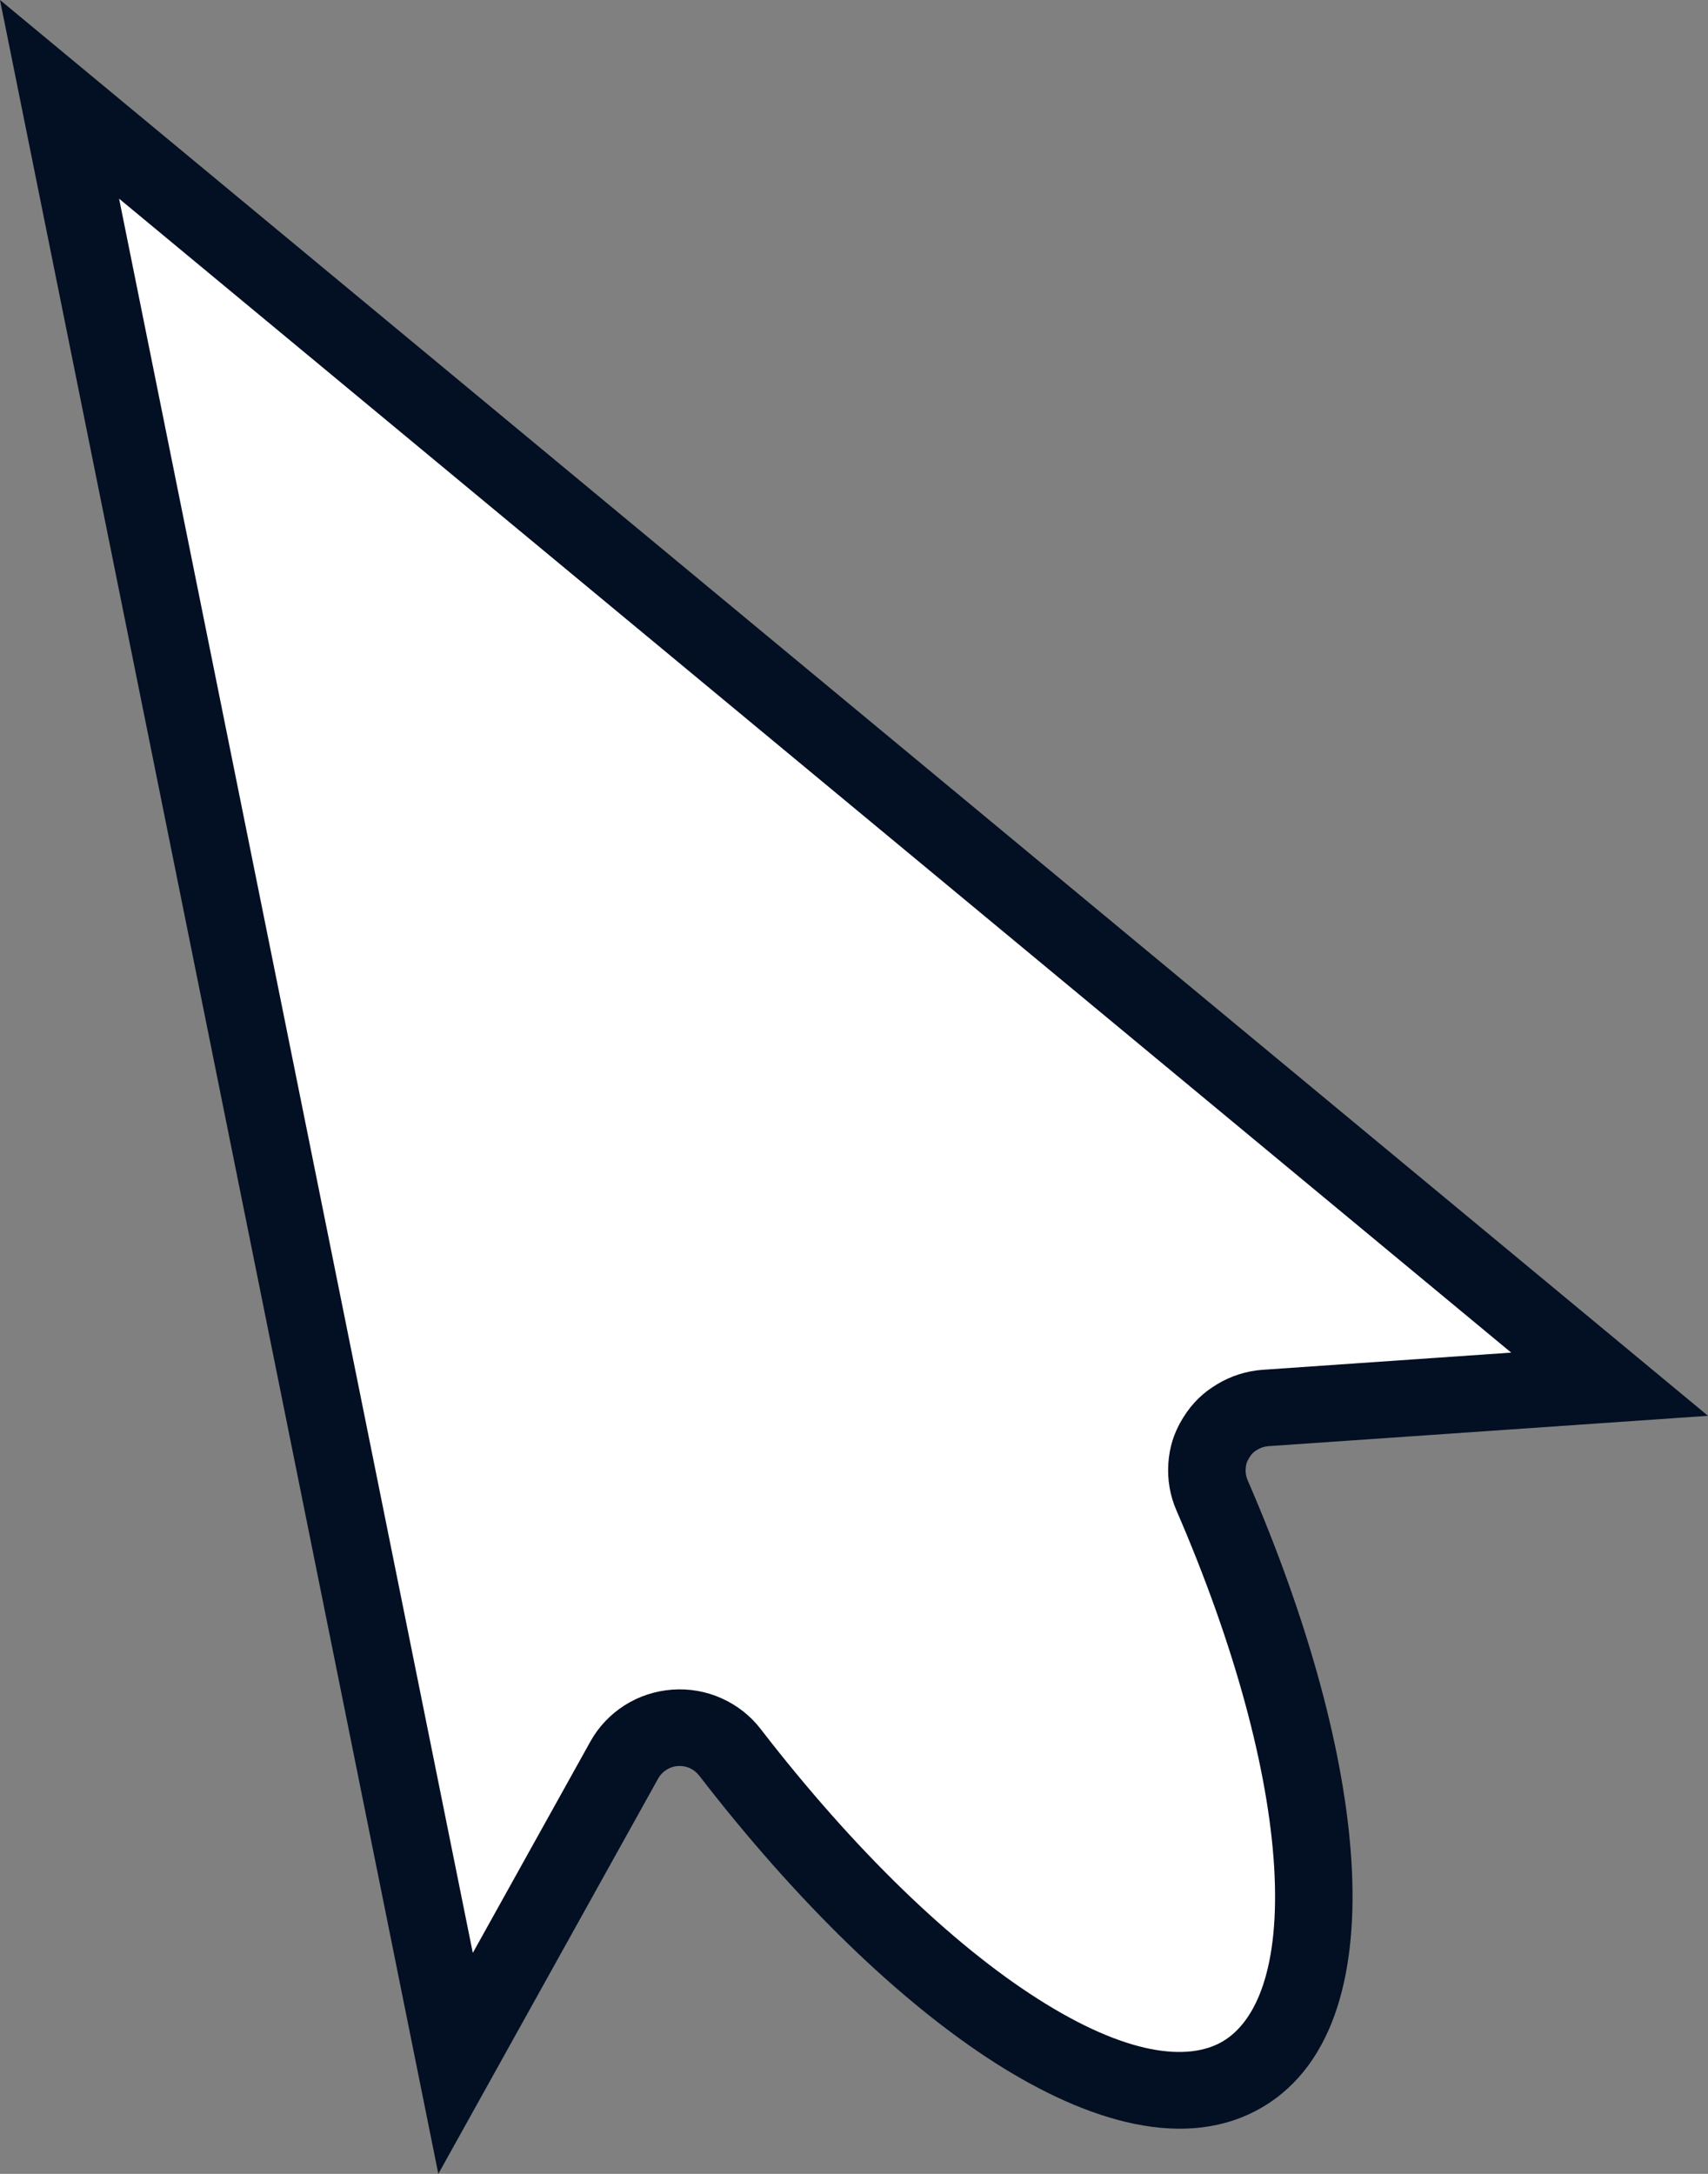 <svg width="22" height="28" viewBox="0 0 22 28" fill="none" xmlns="http://www.w3.org/2000/svg">
<rect x="0" y="0" width="22" height="28" fill="#808080" stroke="none"/>
<path d="M1 1L6.11 26.648L8.287 22.686C8.352 22.567 8.447 22.466 8.561 22.393C8.675 22.319 8.806 22.276 8.942 22.266C9.077 22.256 9.213 22.28 9.337 22.336C9.461 22.392 9.569 22.478 9.651 22.587C12.126 25.833 14.834 27.642 16.264 26.79C17.658 25.96 17.419 22.847 15.87 19.23C15.819 19.109 15.797 18.979 15.806 18.848C15.815 18.718 15.844 18.609 15.923 18.48C16.001 18.351 16.084 18.274 16.195 18.206C16.307 18.138 16.433 18.098 16.563 18.089L21 17.779L1 1Z" fill="white"/>
<path fill-rule="evenodd" clip-rule="evenodd" d="M0 0L22 18.236L16.338 18.627C16.288 18.63 16.239 18.646 16.196 18.672C16.148 18.701 16.124 18.722 16.091 18.776C16.057 18.831 16.049 18.861 16.045 18.918C16.041 18.969 16.05 19.019 16.07 19.065C16.857 20.881 17.325 22.599 17.408 23.99C17.489 25.336 17.216 26.578 16.26 27.141C15.279 27.718 14.009 27.329 12.824 26.574C11.597 25.792 10.263 24.499 9.006 22.87L9.005 22.869C8.973 22.828 8.931 22.795 8.884 22.773C8.836 22.752 8.784 22.743 8.731 22.747C8.679 22.75 8.629 22.767 8.585 22.795C8.54 22.823 8.504 22.861 8.478 22.907C8.478 22.907 8.478 22.907 8.478 22.907L5.646 28L0 0ZM1.534 2.559L6.09 25.154L7.604 22.432C7.709 22.243 7.861 22.082 8.045 21.965C8.229 21.848 8.44 21.779 8.659 21.763C8.877 21.747 9.096 21.785 9.295 21.875C9.495 21.964 9.668 22.101 9.8 22.273C11.014 23.845 12.267 25.045 13.366 25.745C14.507 26.473 15.302 26.556 15.749 26.294C16.184 26.037 16.488 25.335 16.412 24.049C16.337 22.808 15.912 21.206 15.153 19.454L1.534 2.559ZM1.534 2.559L19.465 17.422L16.268 17.643C16.058 17.657 15.855 17.722 15.676 17.83C15.502 17.935 15.36 18.065 15.237 18.264C15.114 18.464 15.063 18.649 15.049 18.849C15.035 19.056 15.07 19.264 15.153 19.454" fill="#030F22"/>
</svg>
